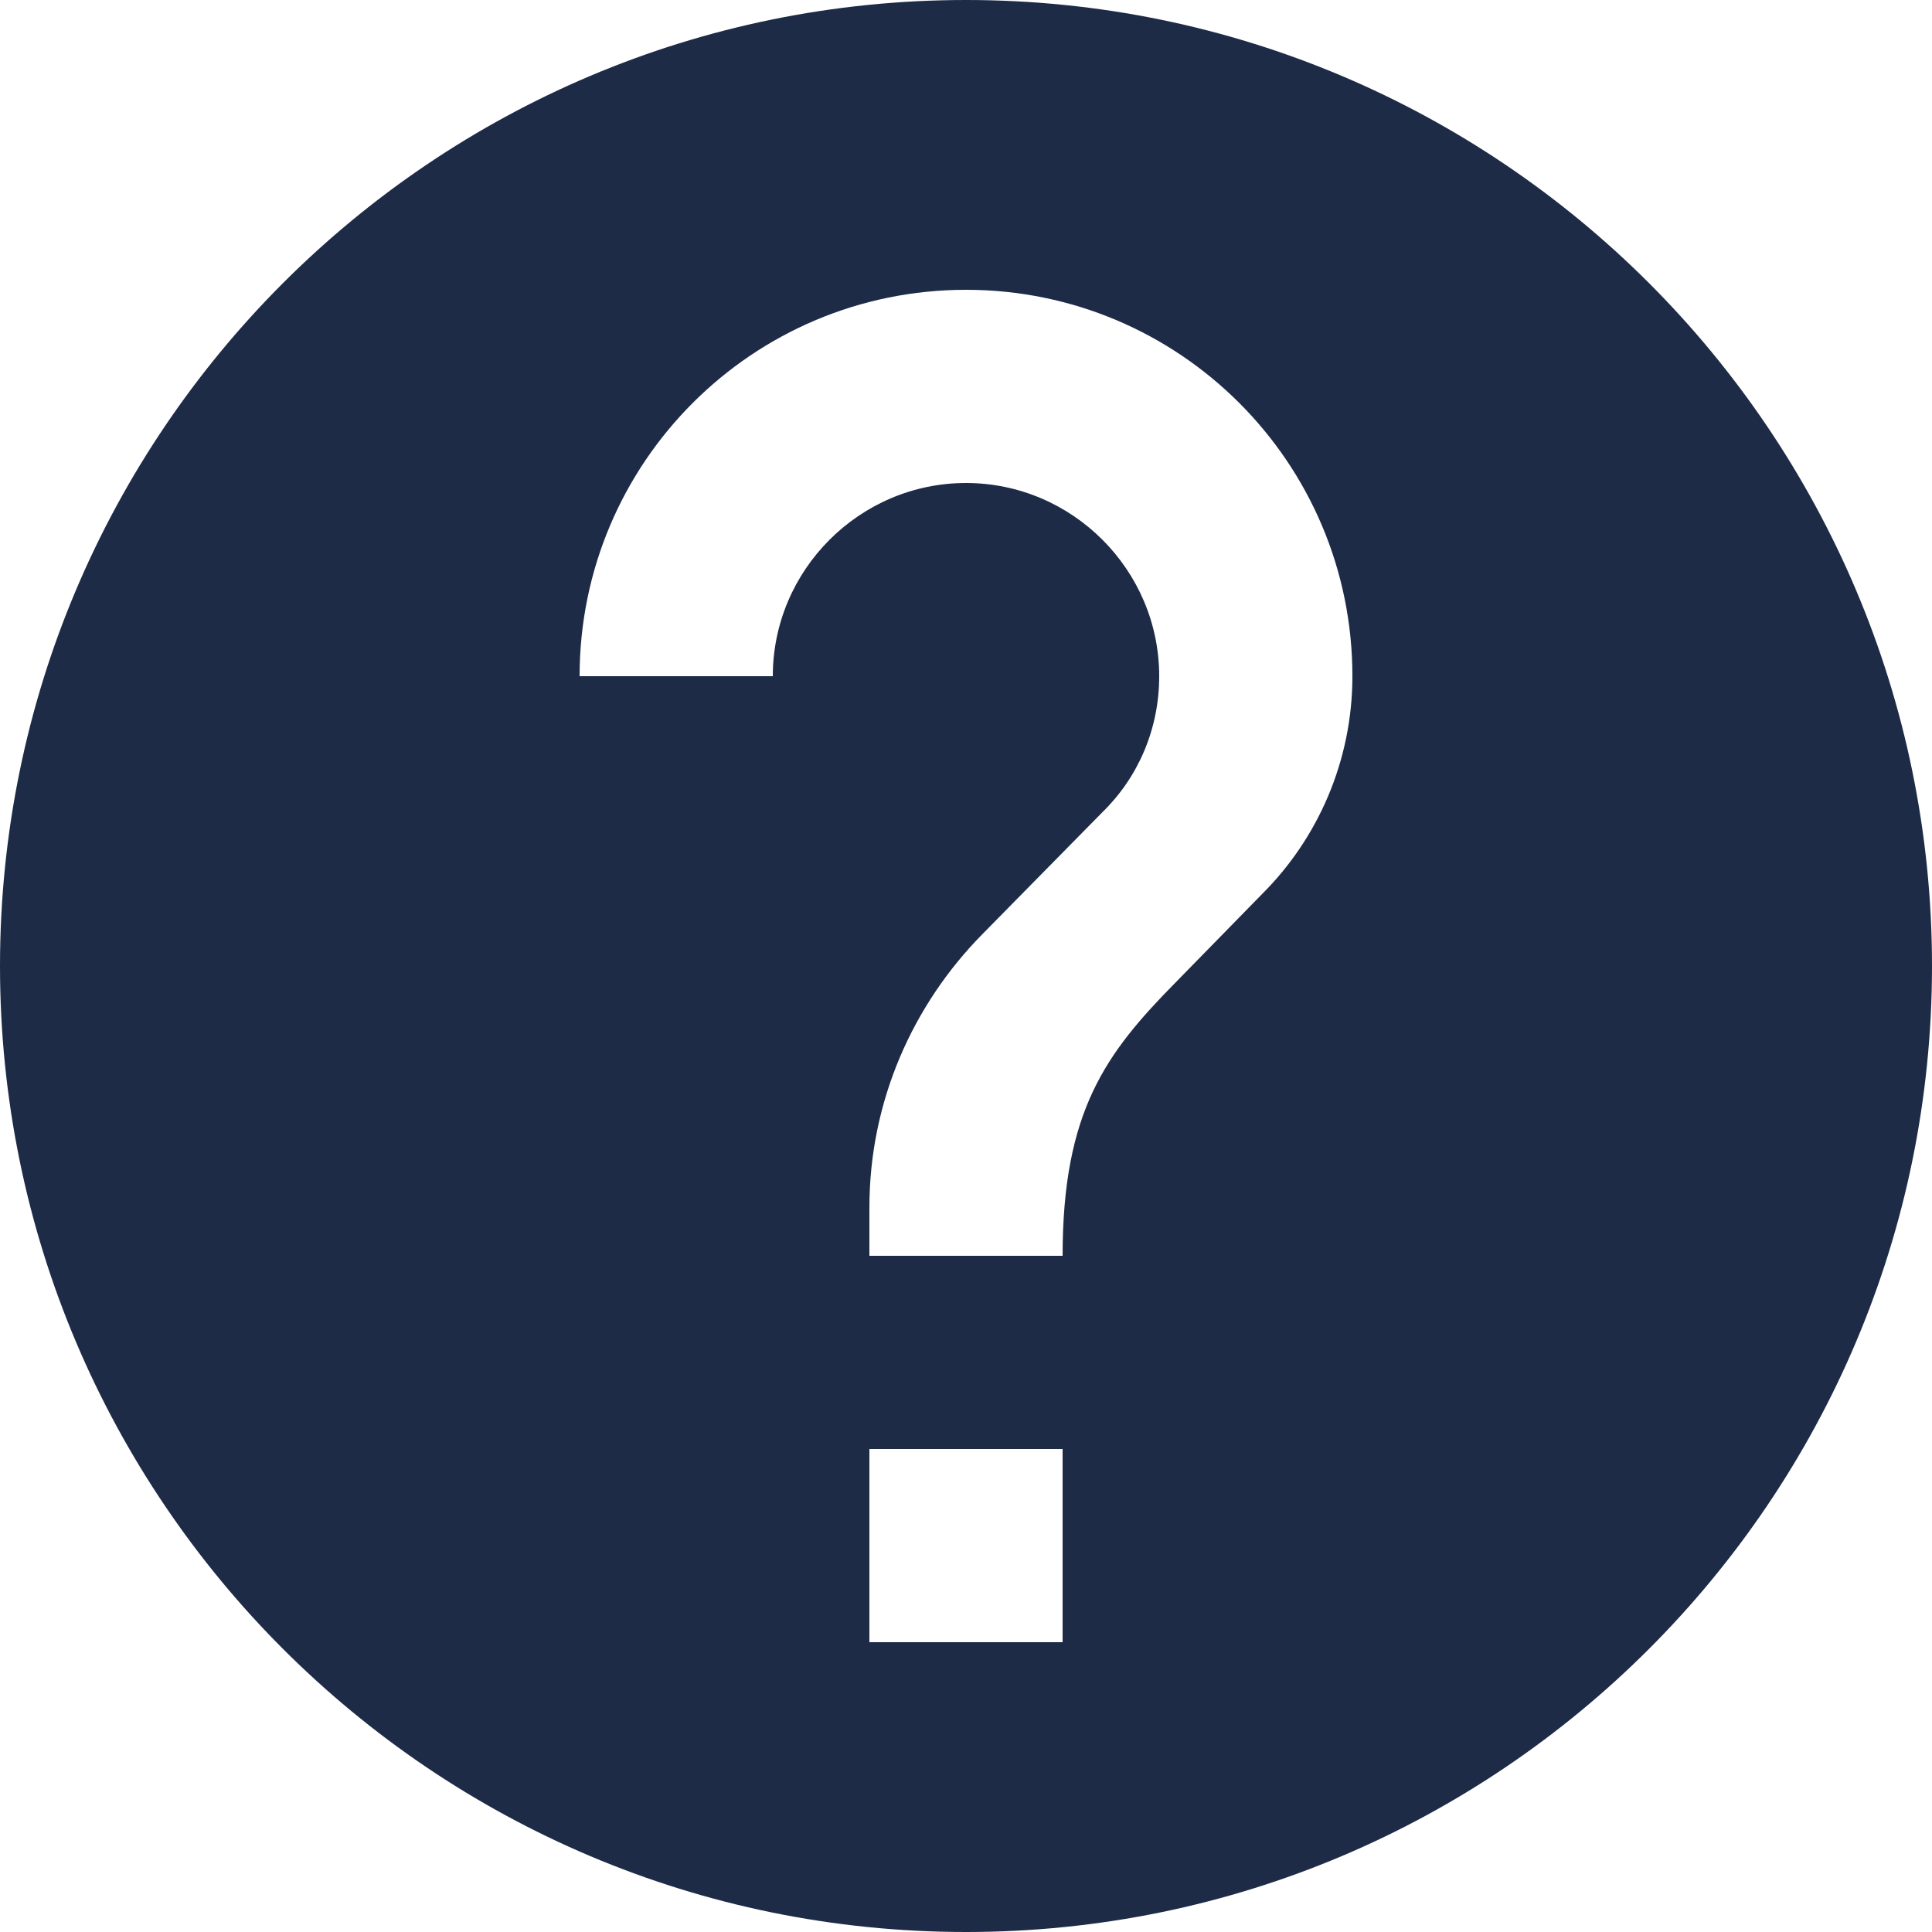 <svg width="24" height="24" viewBox="0 0 24 24" fill="none" xmlns="http://www.w3.org/2000/svg">
<path d="M12 0C5.376 0 0 5.376 0 12C0 18.624 5.376 24 12 24C18.624 24 24 18.624 24 12C24 5.376 18.624 0 12 0ZM13.2 20.4H10.8V18H13.2V20.4ZM15.684 11.1L14.604 12.204C13.74 13.08 13.2 13.8 13.2 15.6H10.8V15C10.8 13.68 11.34 12.48 12.204 11.604L13.692 10.092C14.136 9.66 14.4 9.06 14.4 8.4C14.4 7.08 13.32 6 12 6C10.68 6 9.6 7.08 9.6 8.4H7.2C7.2 5.748 9.348 3.6 12 3.6C14.652 3.6 16.8 5.748 16.8 8.4C16.8 9.456 16.368 10.416 15.684 11.1Z" fill="#1D2B47"/>
</svg>
